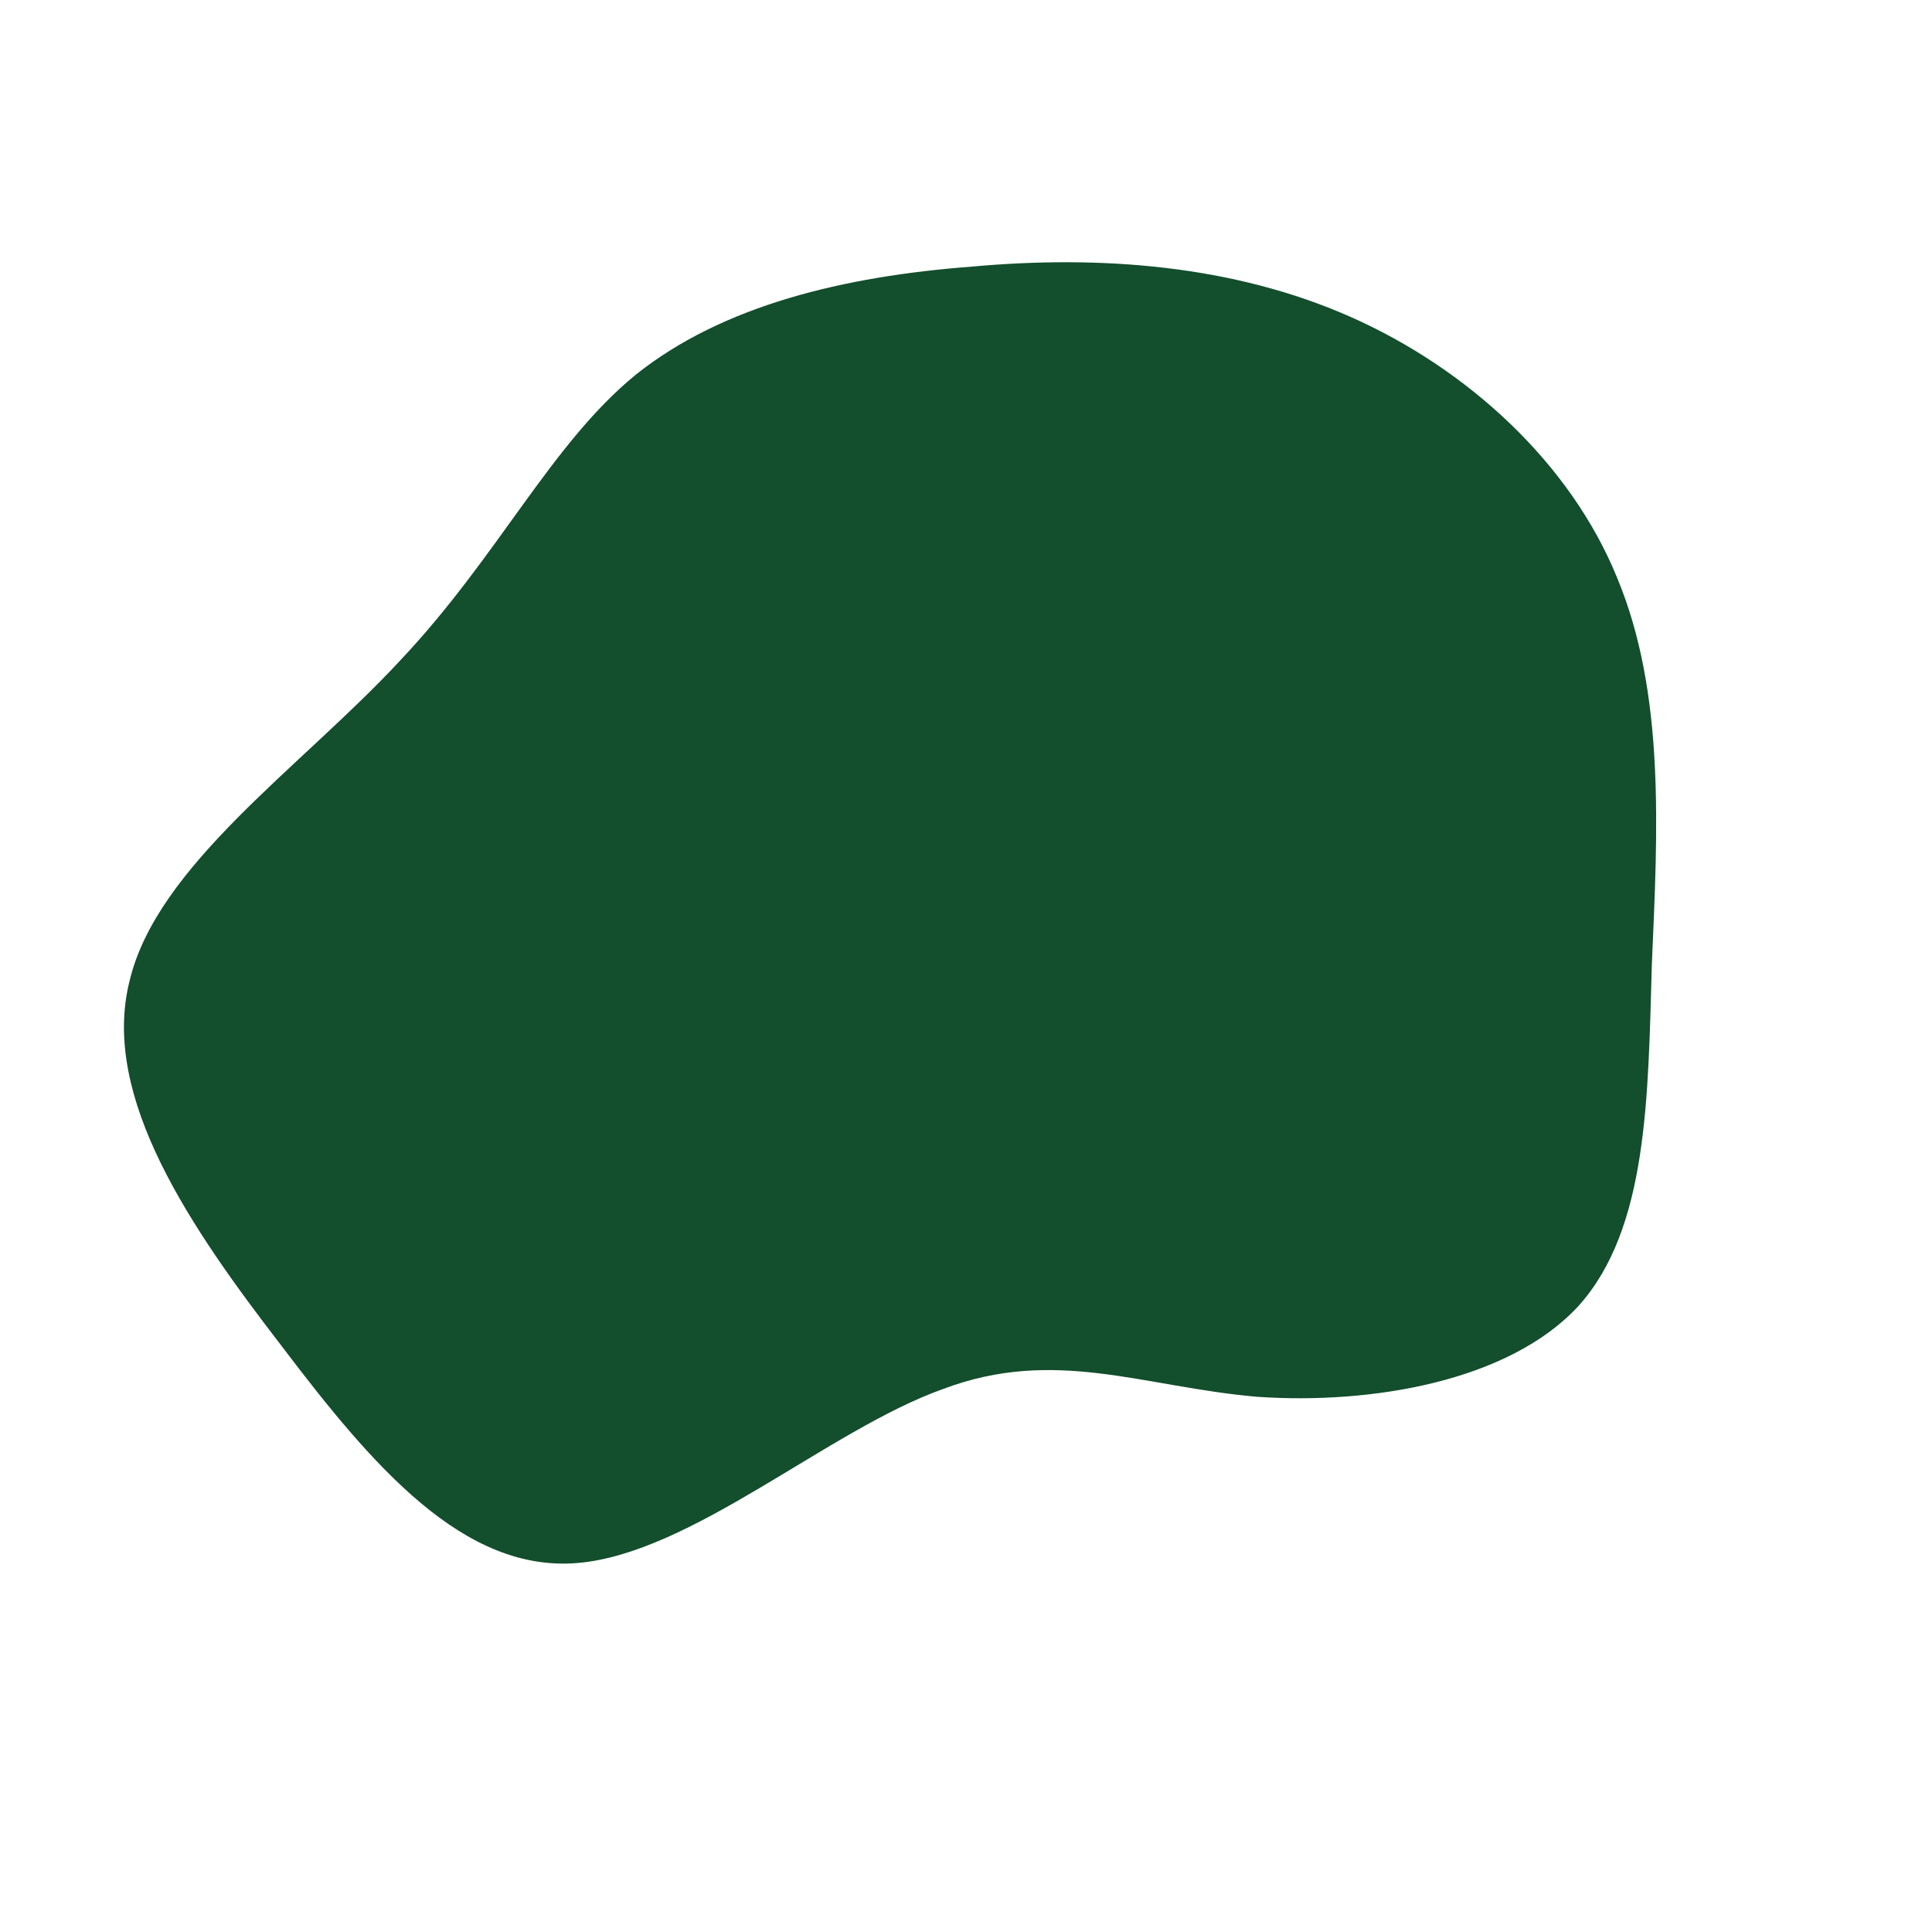 <!--?xml version="1.0" standalone="no"?-->
              <svg id="sw-js-blob-svg" viewBox="0 0 100 100" xmlns="http://www.w3.org/2000/svg" version="1.1">
                    <defs> 
                        <linearGradient id="sw-gradient" x1="0" x2="1" y1="1" y2="0">
                            <stop id="stop1" stop-color="rgba(19, 78, 45, 1)" offset="0%"></stop>
                            <stop id="stop2" stop-color="rgba(251, 168, 31, 1)" offset="100%"></stop>
                        </linearGradient>
                    </defs>
                <path fill="rgba(19, 78, 45, 1)" d="M19.9,-33.6C26,-30.9,31.3,-26,33.7,-20.1C36.2,-14.1,35.8,-7,35.5,-0.1C35.3,6.8,35.3,13.6,31.7,17.6C28.1,21.5,21,22.7,15.1,22.3C9.2,21.8,4.6,19.7,-1.2,21.9C-7.1,24,-14.2,30.4,-20.1,30.9C-26,31.4,-30.7,25.9,-35.4,19.7C-40.1,13.6,-44.8,6.8,-43.3,0.8C-41.9,-5.2,-34.4,-10.3,-29.3,-15.8C-24.2,-21.2,-21.5,-27,-17.1,-30.6C-12.6,-34.2,-6.3,-35.7,0.3,-36.2C6.9,-36.8,13.8,-36.3,19.9,-33.6Z" width="100%" height="100%" transform="translate(50 50)" stroke-width="0" style="transition: 0.3s;" stroke="url(#sw-gradient)"></path>
              </svg>